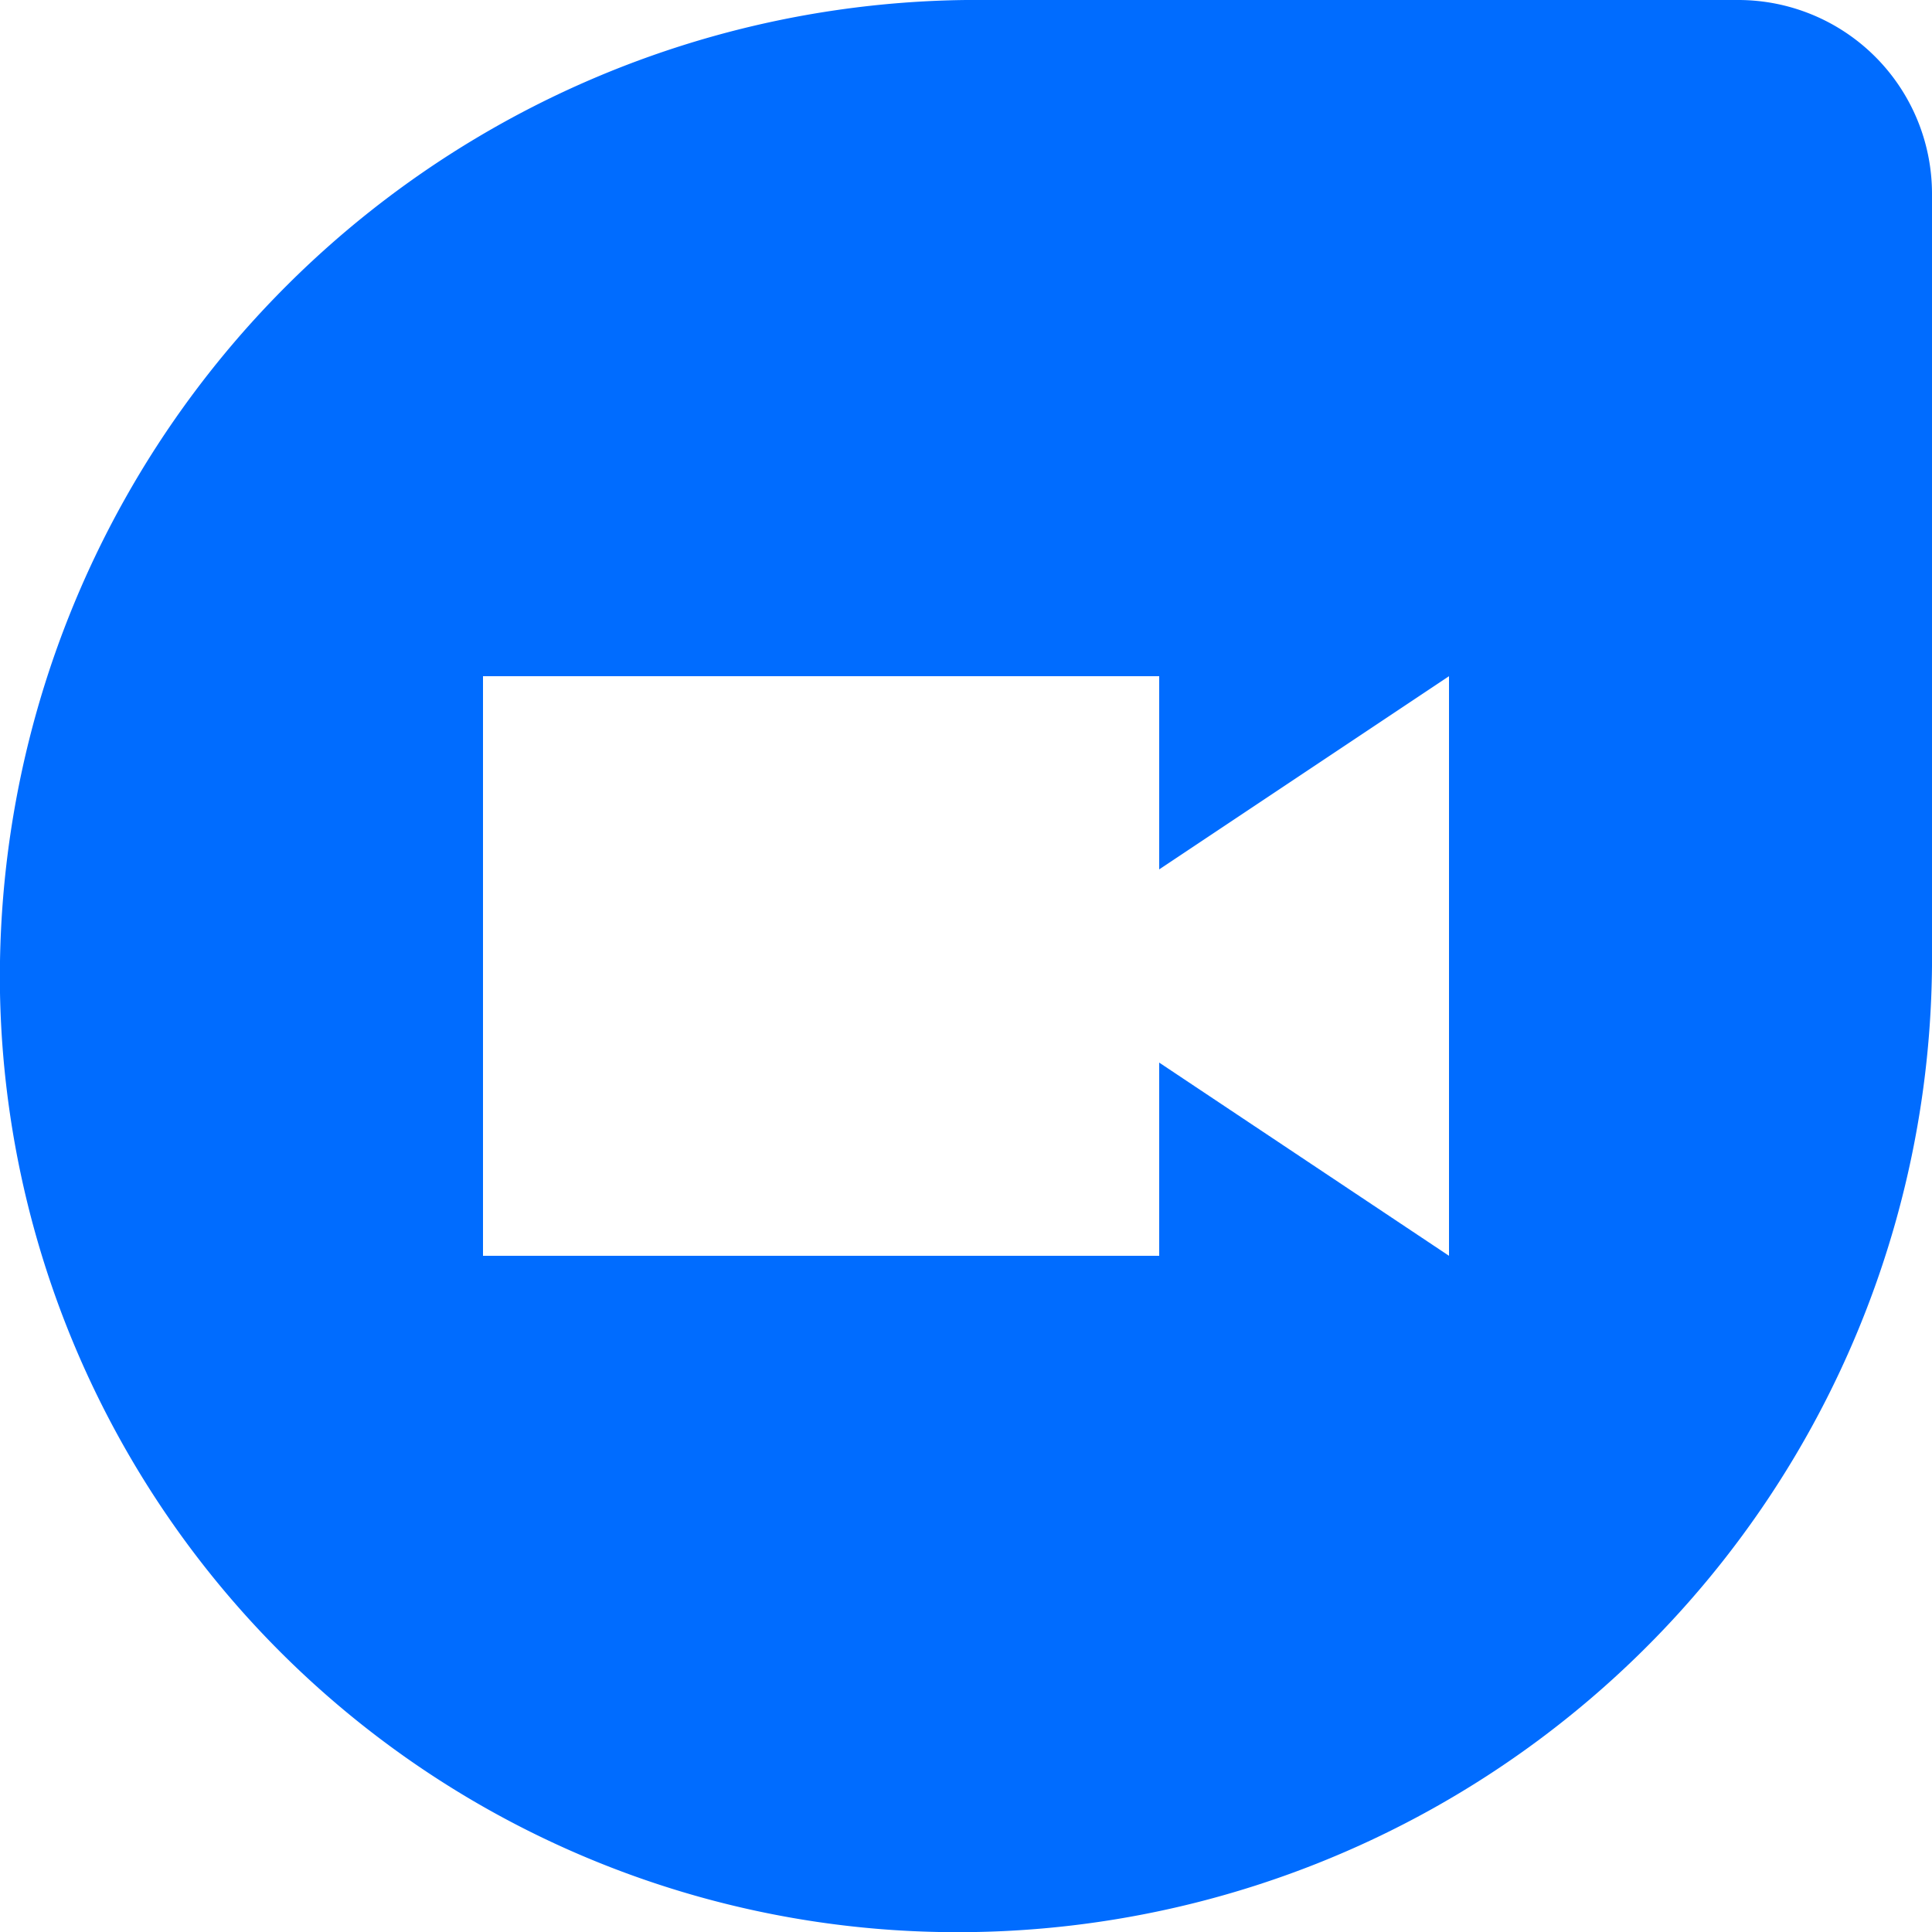 <svg xmlns="http://www.w3.org/2000/svg" width="20" height="20" viewBox="0 0 20 20"><path d="M20,2H12A10.117,10.117,0,0,0,2,12.28,9.909,9.909,0,0,0,11.72,22,10.086,10.086,0,0,0,22,12V4A2.006,2.006,0,0,0,20,2ZM17,15l-3-2v2H7V9h7v2l3-2Z" transform="translate(-2 -2)" fill="#006cff"/></svg>